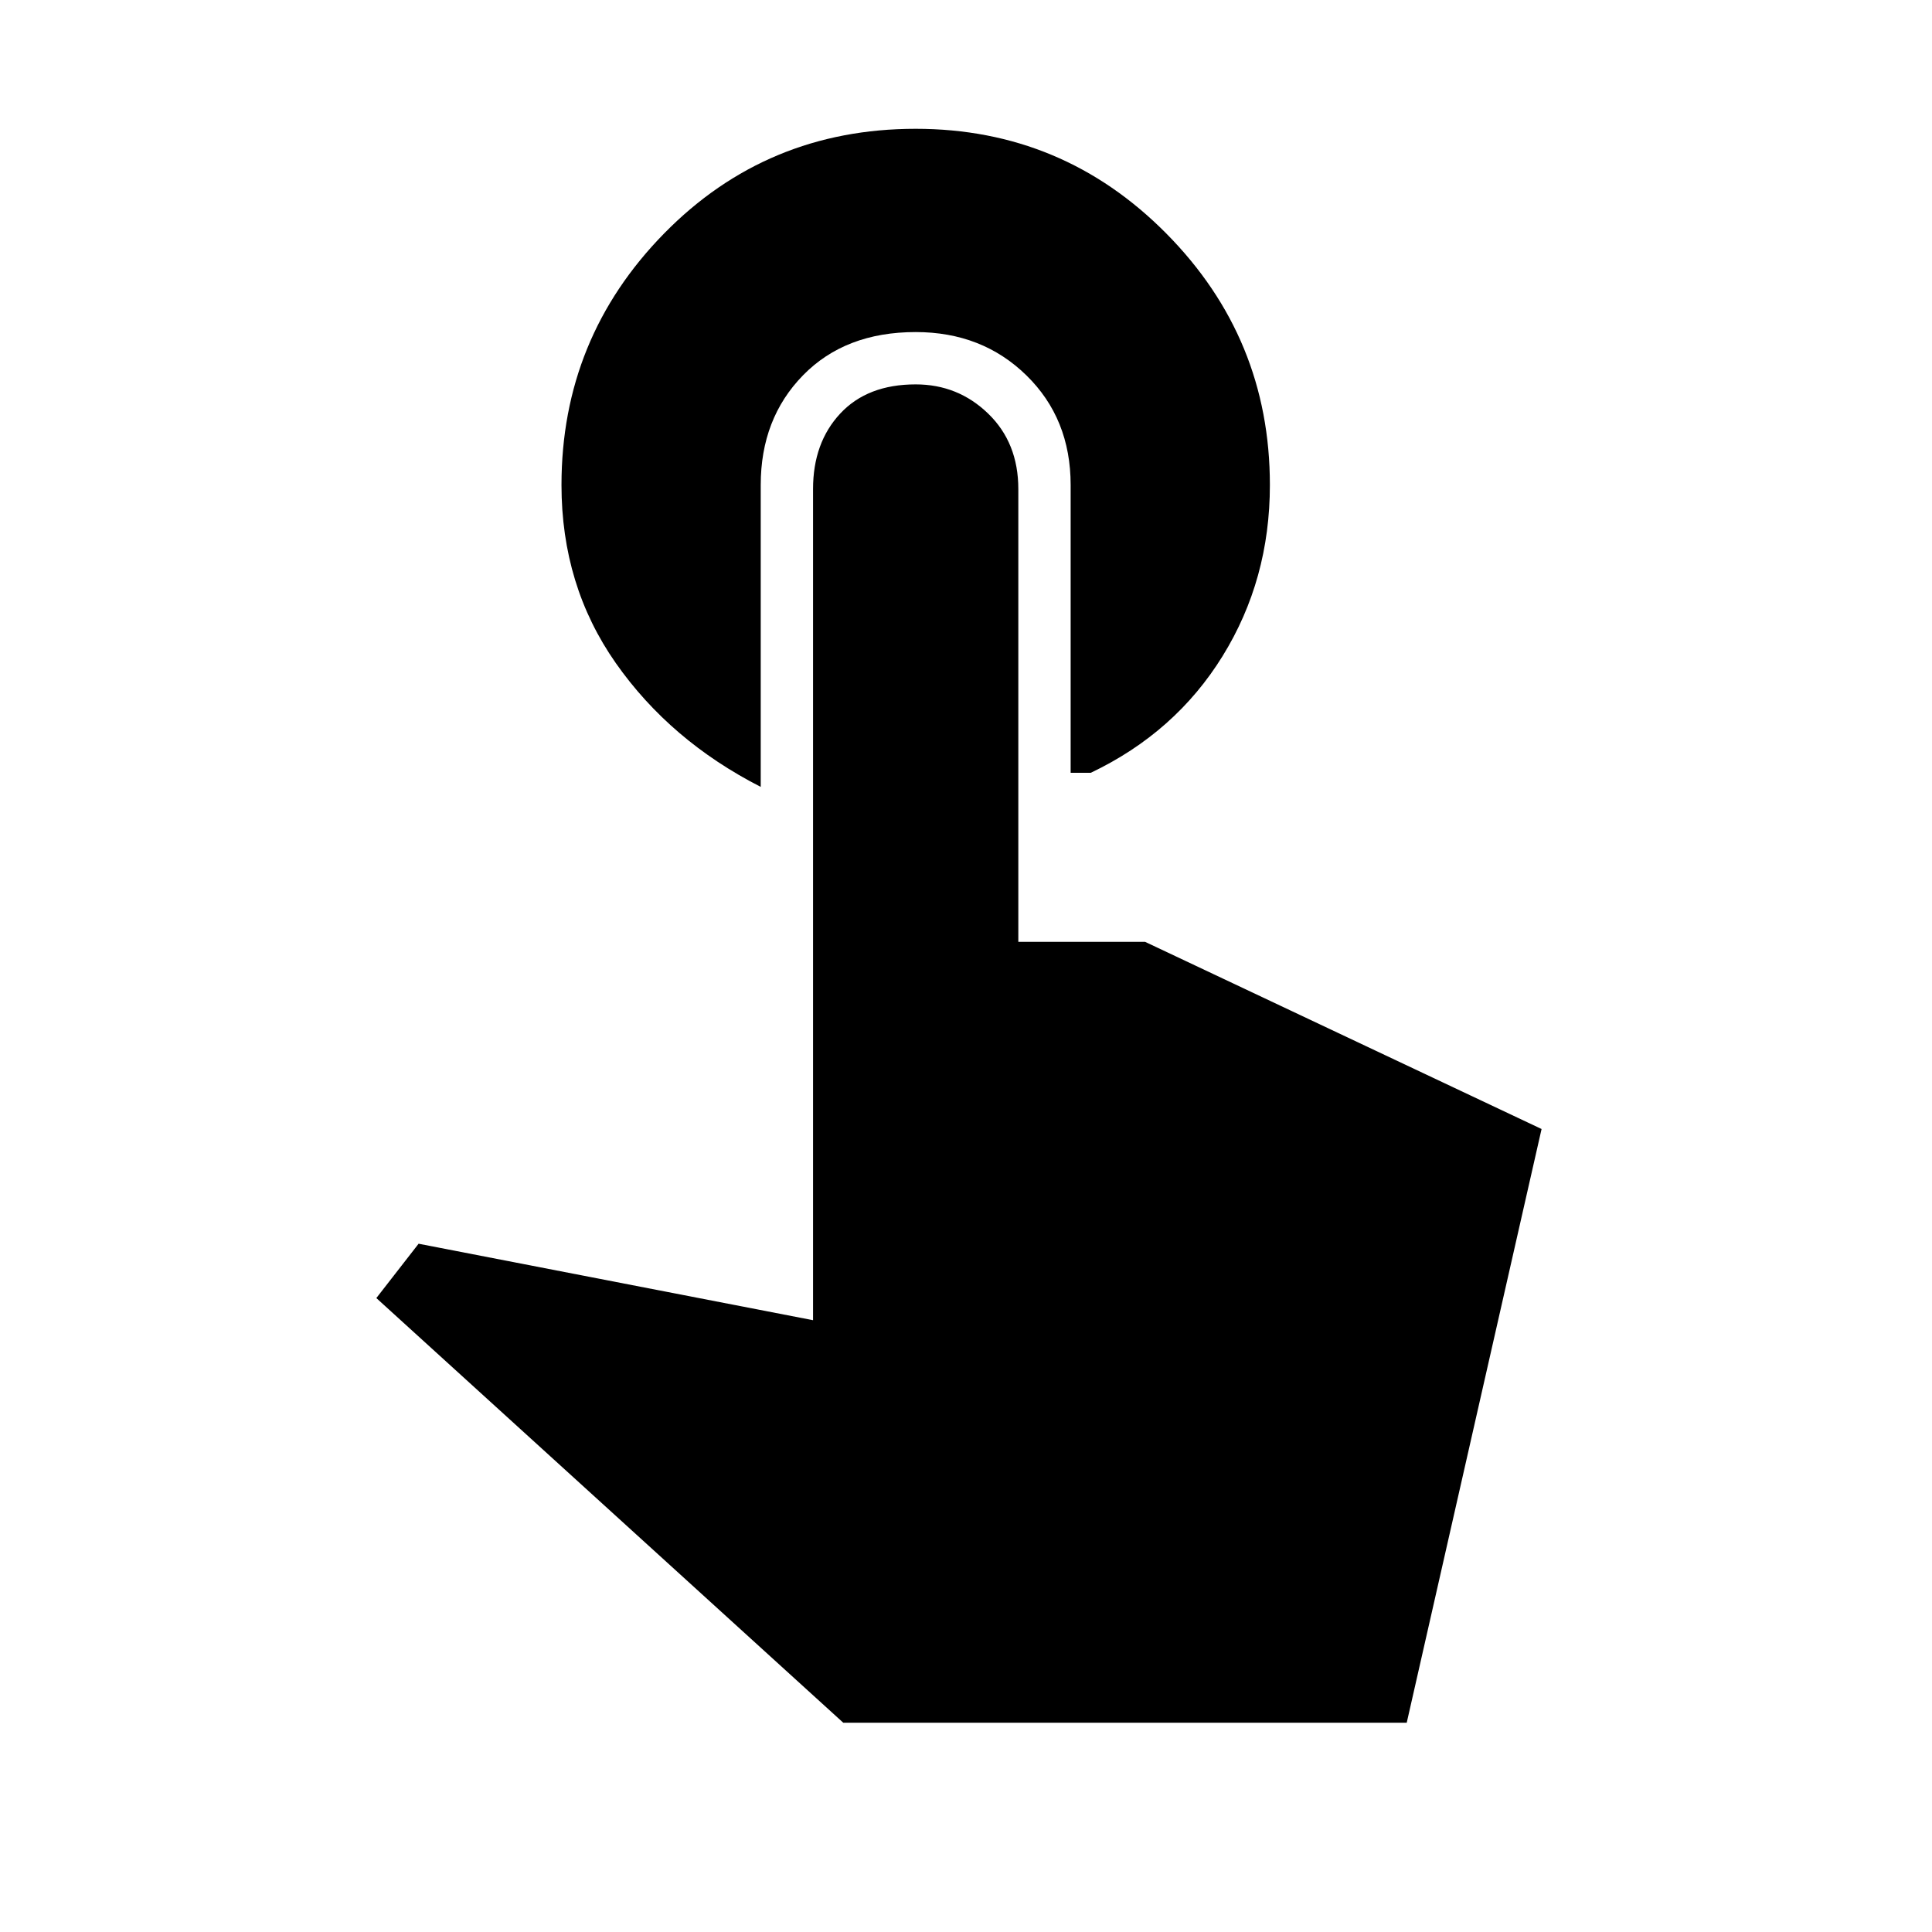 <svg xmlns="http://www.w3.org/2000/svg" height="48" width="48"><path d="M18.9 19.55q-2.25-1.15-3.6-3.075-1.35-1.925-1.35-4.425 0-3.65 2.55-6.25t6.25-2.6q3.65 0 6.225 2.6 2.575 2.6 2.575 6.25 0 2.35-1.175 4.25T27.1 19.2h-.5v-7.15q0-1.65-1.1-2.725-1.1-1.075-2.75-1.075-1.75 0-2.8 1.075Q18.9 10.4 18.9 12.05Zm2.05 23.25L9.35 32.25l1.05-1.35 9.8 1.9V12.15q0-1.15.675-1.875.675-.725 1.875-.725 1.05 0 1.8.725t.75 1.875V23.4h3.15l9.85 4.65-3.35 14.75Z"/></svg>